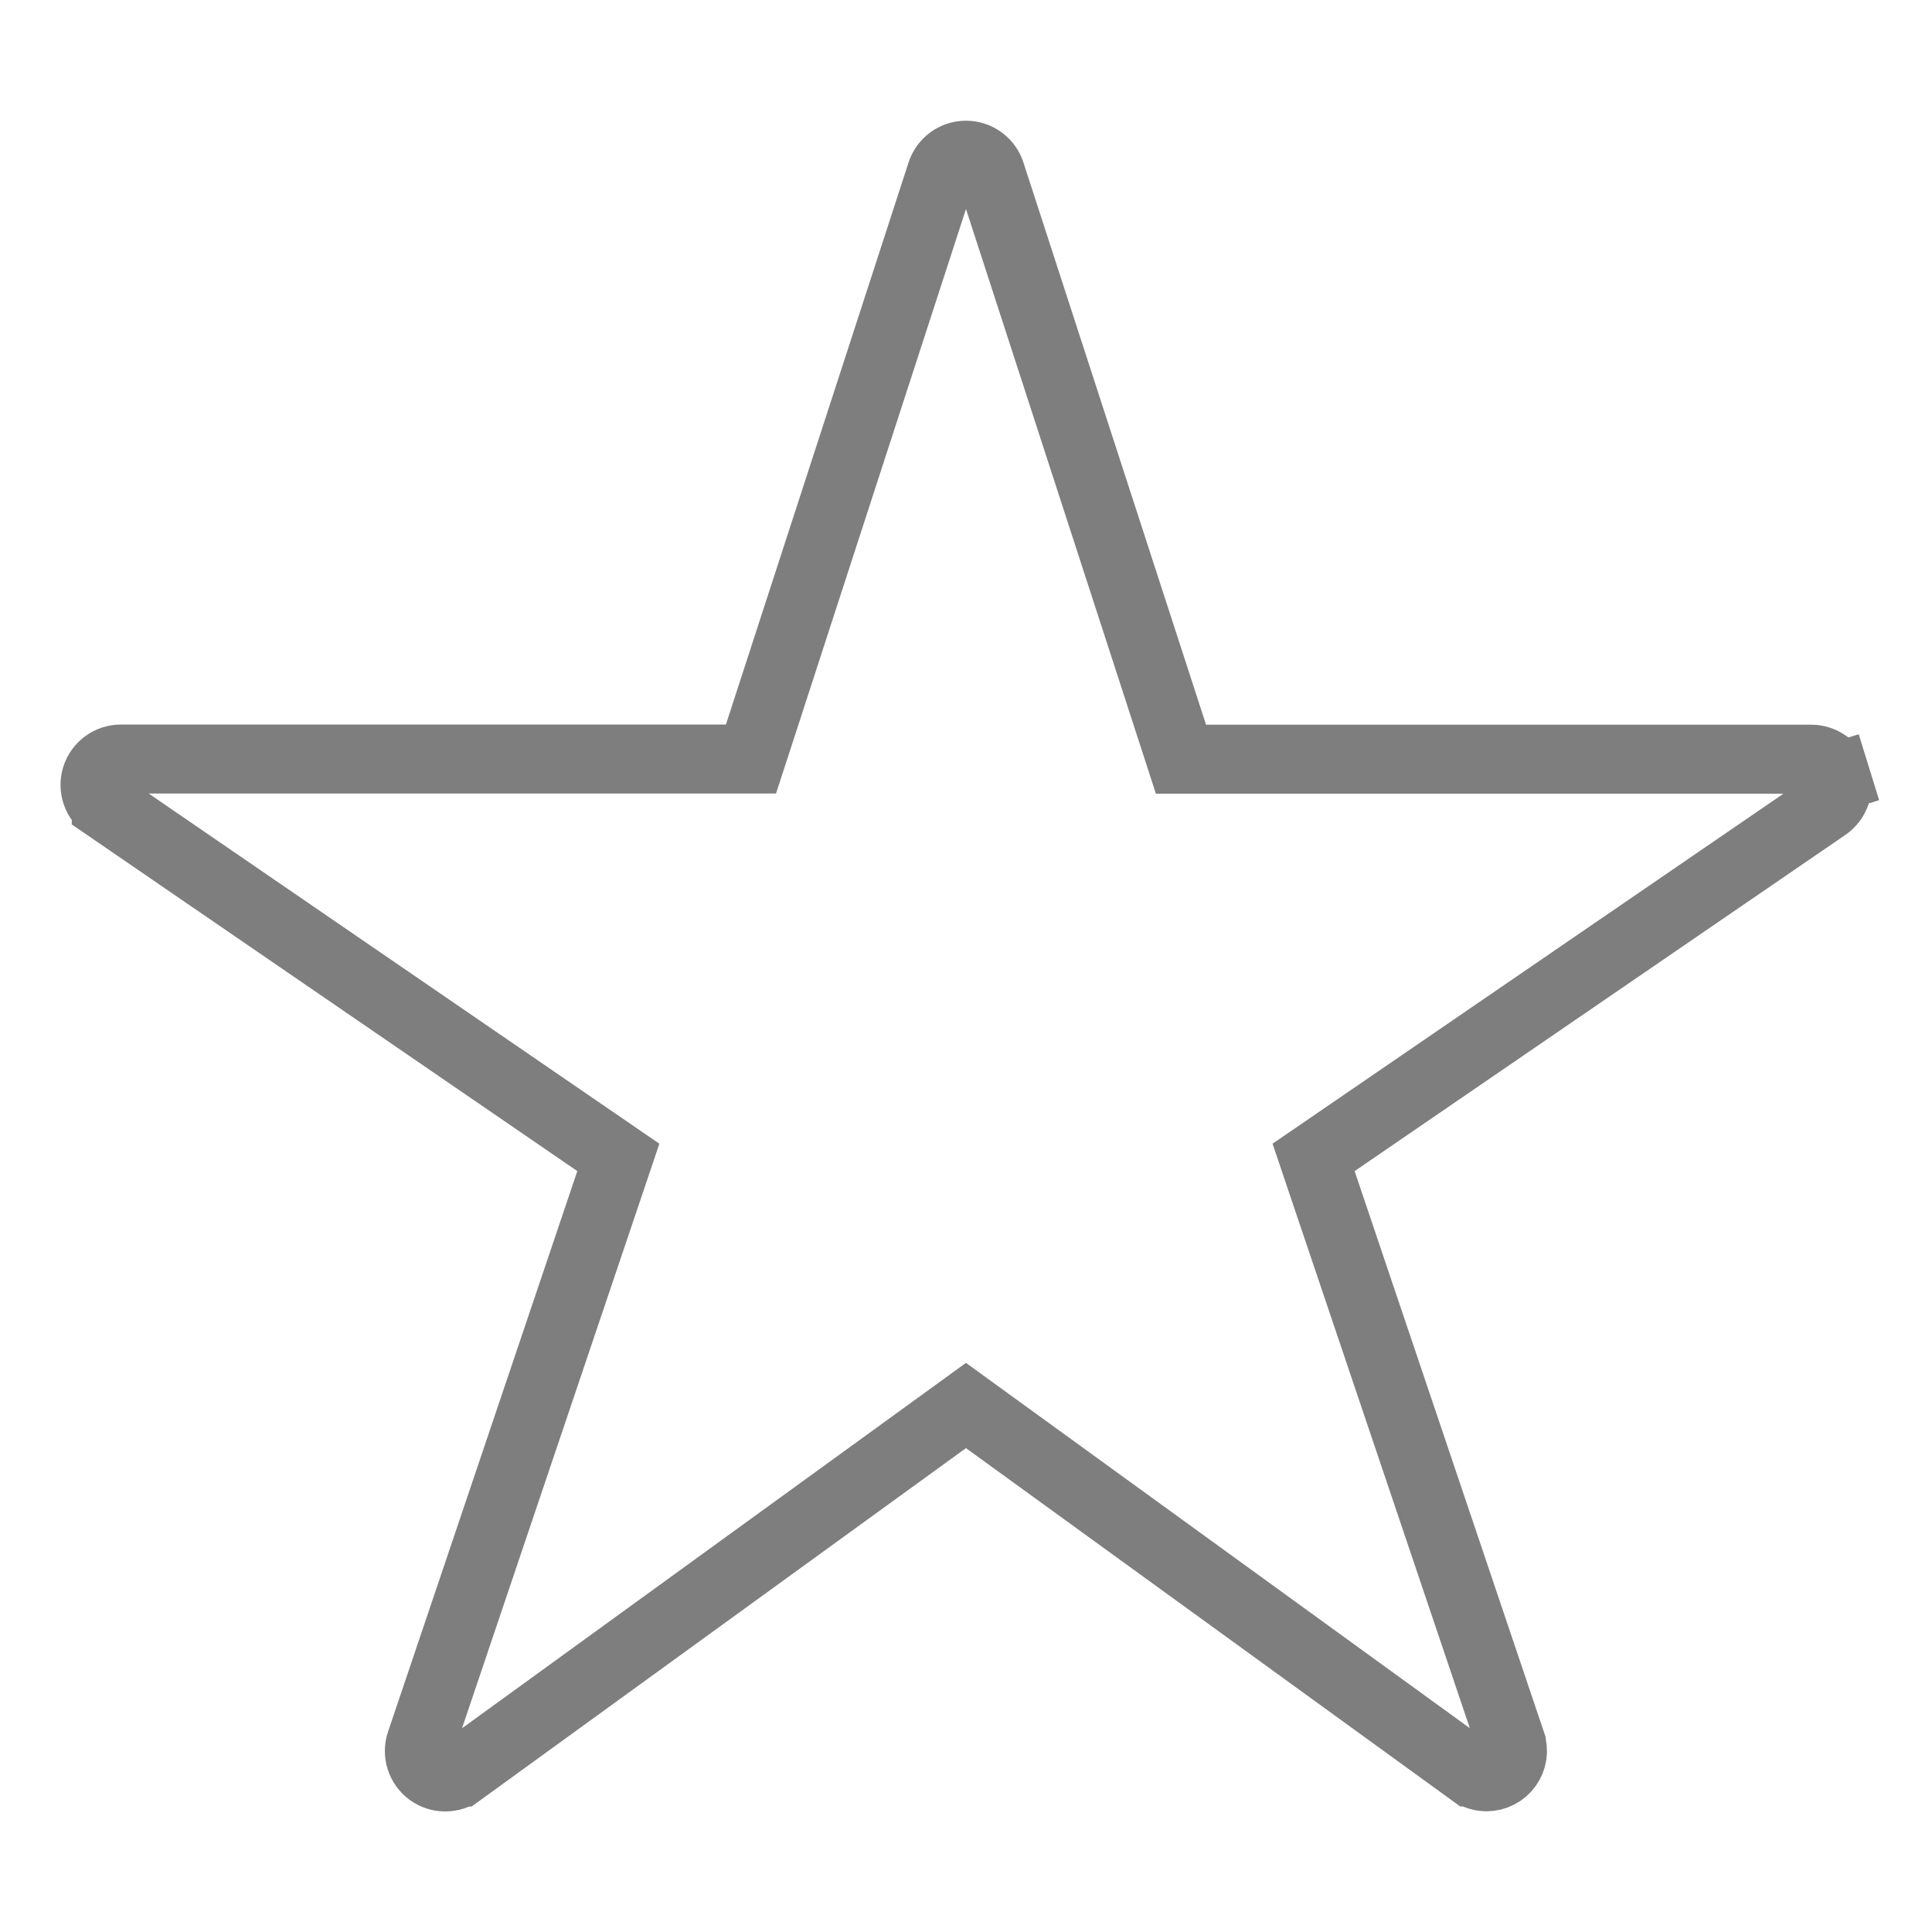 <svg width="56" height="56" viewBox="0 0 56 56" fill="none" xmlns="http://www.w3.org/2000/svg">
<path d="M43.091 51.501L43.089 51.501C42.932 51.501 42.779 51.452 42.651 51.361C42.65 51.361 42.65 51.36 42.649 51.36L28.586 41.165L27.999 40.739L27.412 41.165L13.346 51.363L13.345 51.363C13.217 51.456 13.062 51.506 12.902 51.506C12.743 51.505 12.588 51.454 12.46 51.36C12.332 51.265 12.238 51.133 12.19 50.981C12.142 50.829 12.144 50.666 12.195 50.515L12.195 50.515L17.681 34.265L17.923 33.548L17.299 33.12L3.08 23.37L3.08 23.369C2.948 23.279 2.848 23.149 2.796 22.998C2.743 22.846 2.74 22.683 2.787 22.53C2.834 22.377 2.929 22.243 3.058 22.148C3.186 22.053 3.341 22.001 3.501 22.001H21.041H21.767L21.992 21.31L27.286 5.018L27.286 5.018C27.335 4.867 27.43 4.735 27.558 4.642C27.686 4.549 27.841 4.499 27.999 4.499C28.158 4.499 28.312 4.549 28.44 4.642C28.569 4.735 28.664 4.867 28.713 5.018L28.713 5.018L34.007 21.315L34.231 22.006H34.958H52.499H52.5C52.66 22.006 52.816 22.057 52.945 22.152C53.074 22.247 53.169 22.381 53.217 22.534L54.172 22.238L53.217 22.534C53.264 22.687 53.261 22.851 53.209 23.003C53.156 23.154 53.056 23.284 52.924 23.375L52.924 23.375L38.7 33.12L38.075 33.548L38.317 34.265L43.8 50.51L43.8 50.511C43.839 50.623 43.849 50.743 43.832 50.861C43.814 50.979 43.769 51.091 43.7 51.187C43.63 51.284 43.539 51.363 43.433 51.417C43.328 51.472 43.21 51.5 43.091 51.501Z" stroke="#7e7e7e" stroke-width="2"/>
</svg>
